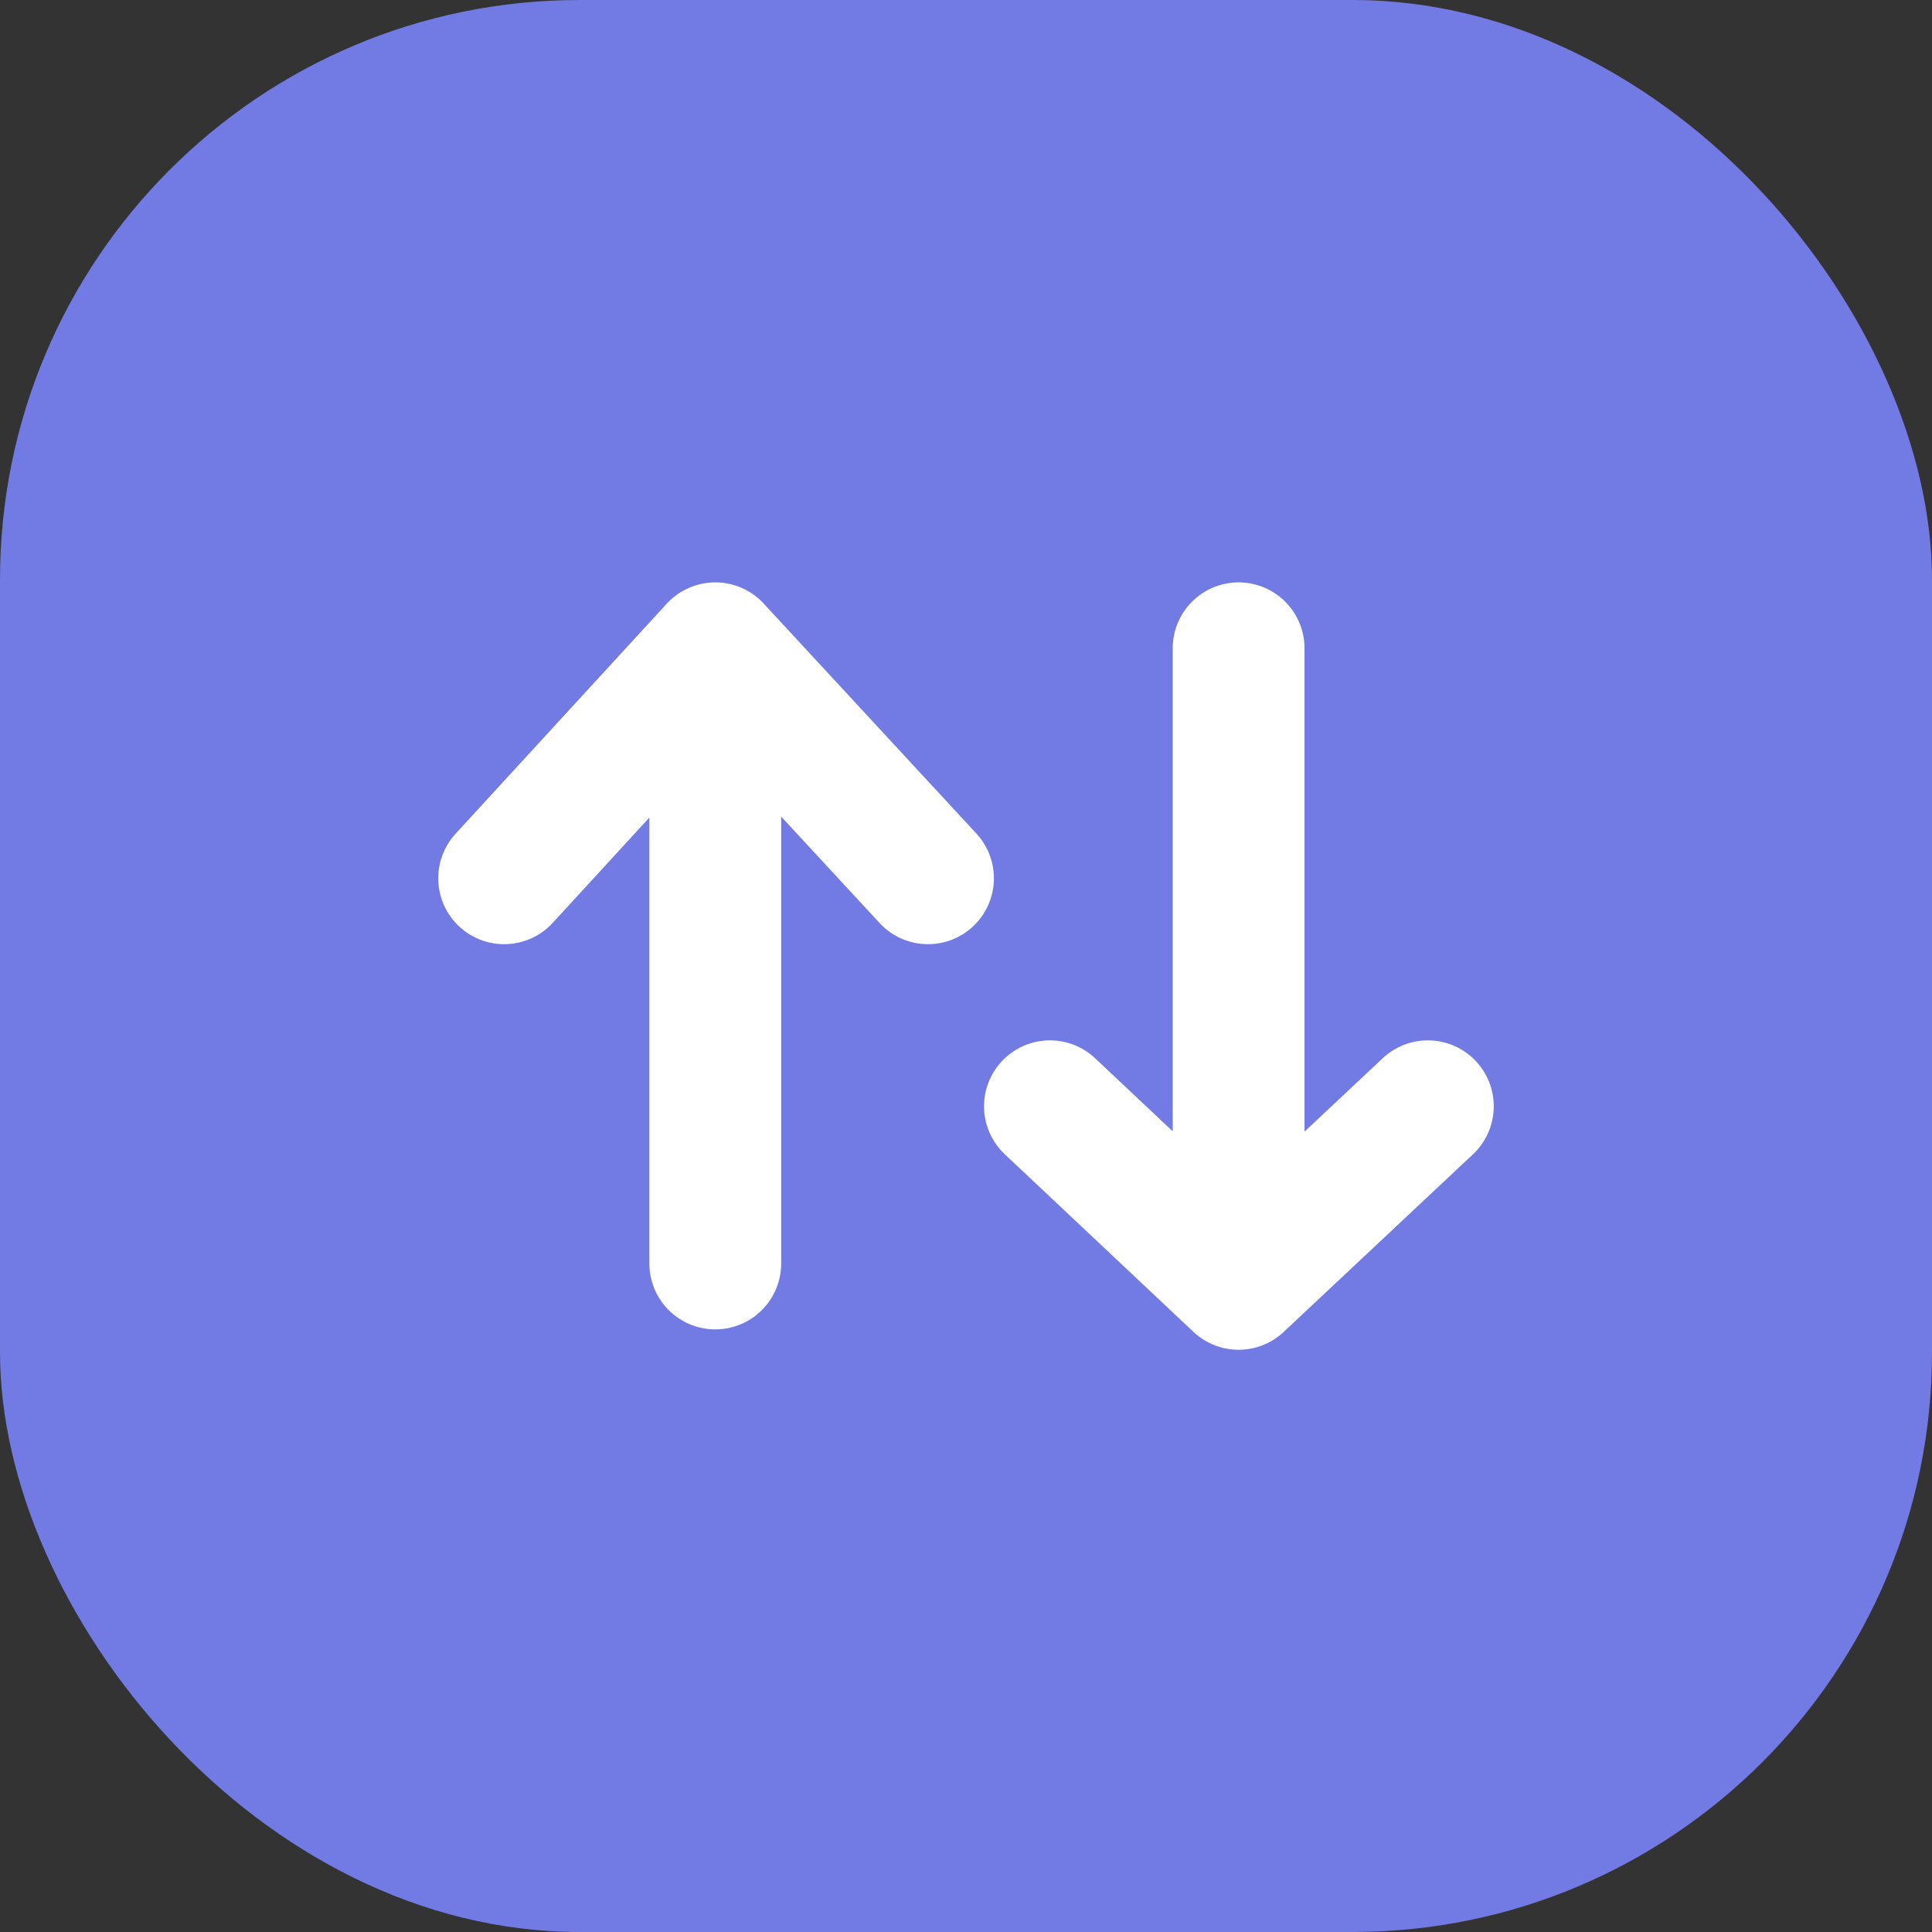 <svg width="40" height="40" viewBox="0 0 40 40" fill="none" xmlns="http://www.w3.org/2000/svg">
<rect x="0" y="0" width="40" height="40" fill="#333333" stroke="none"/>
<rect width="40" height="40" rx="12" fill="#727AE4"/>
<path d="M14.809 13.422V26.159M14.809 13.422L10.438 18.184M14.809 13.422L19.213 18.184M25.644 13.422V19.09V26.581M25.644 26.581L29.562 22.904M25.644 26.581L21.738 22.904" stroke="white" stroke-width="2.729" stroke-linecap="round"/>
</svg>
